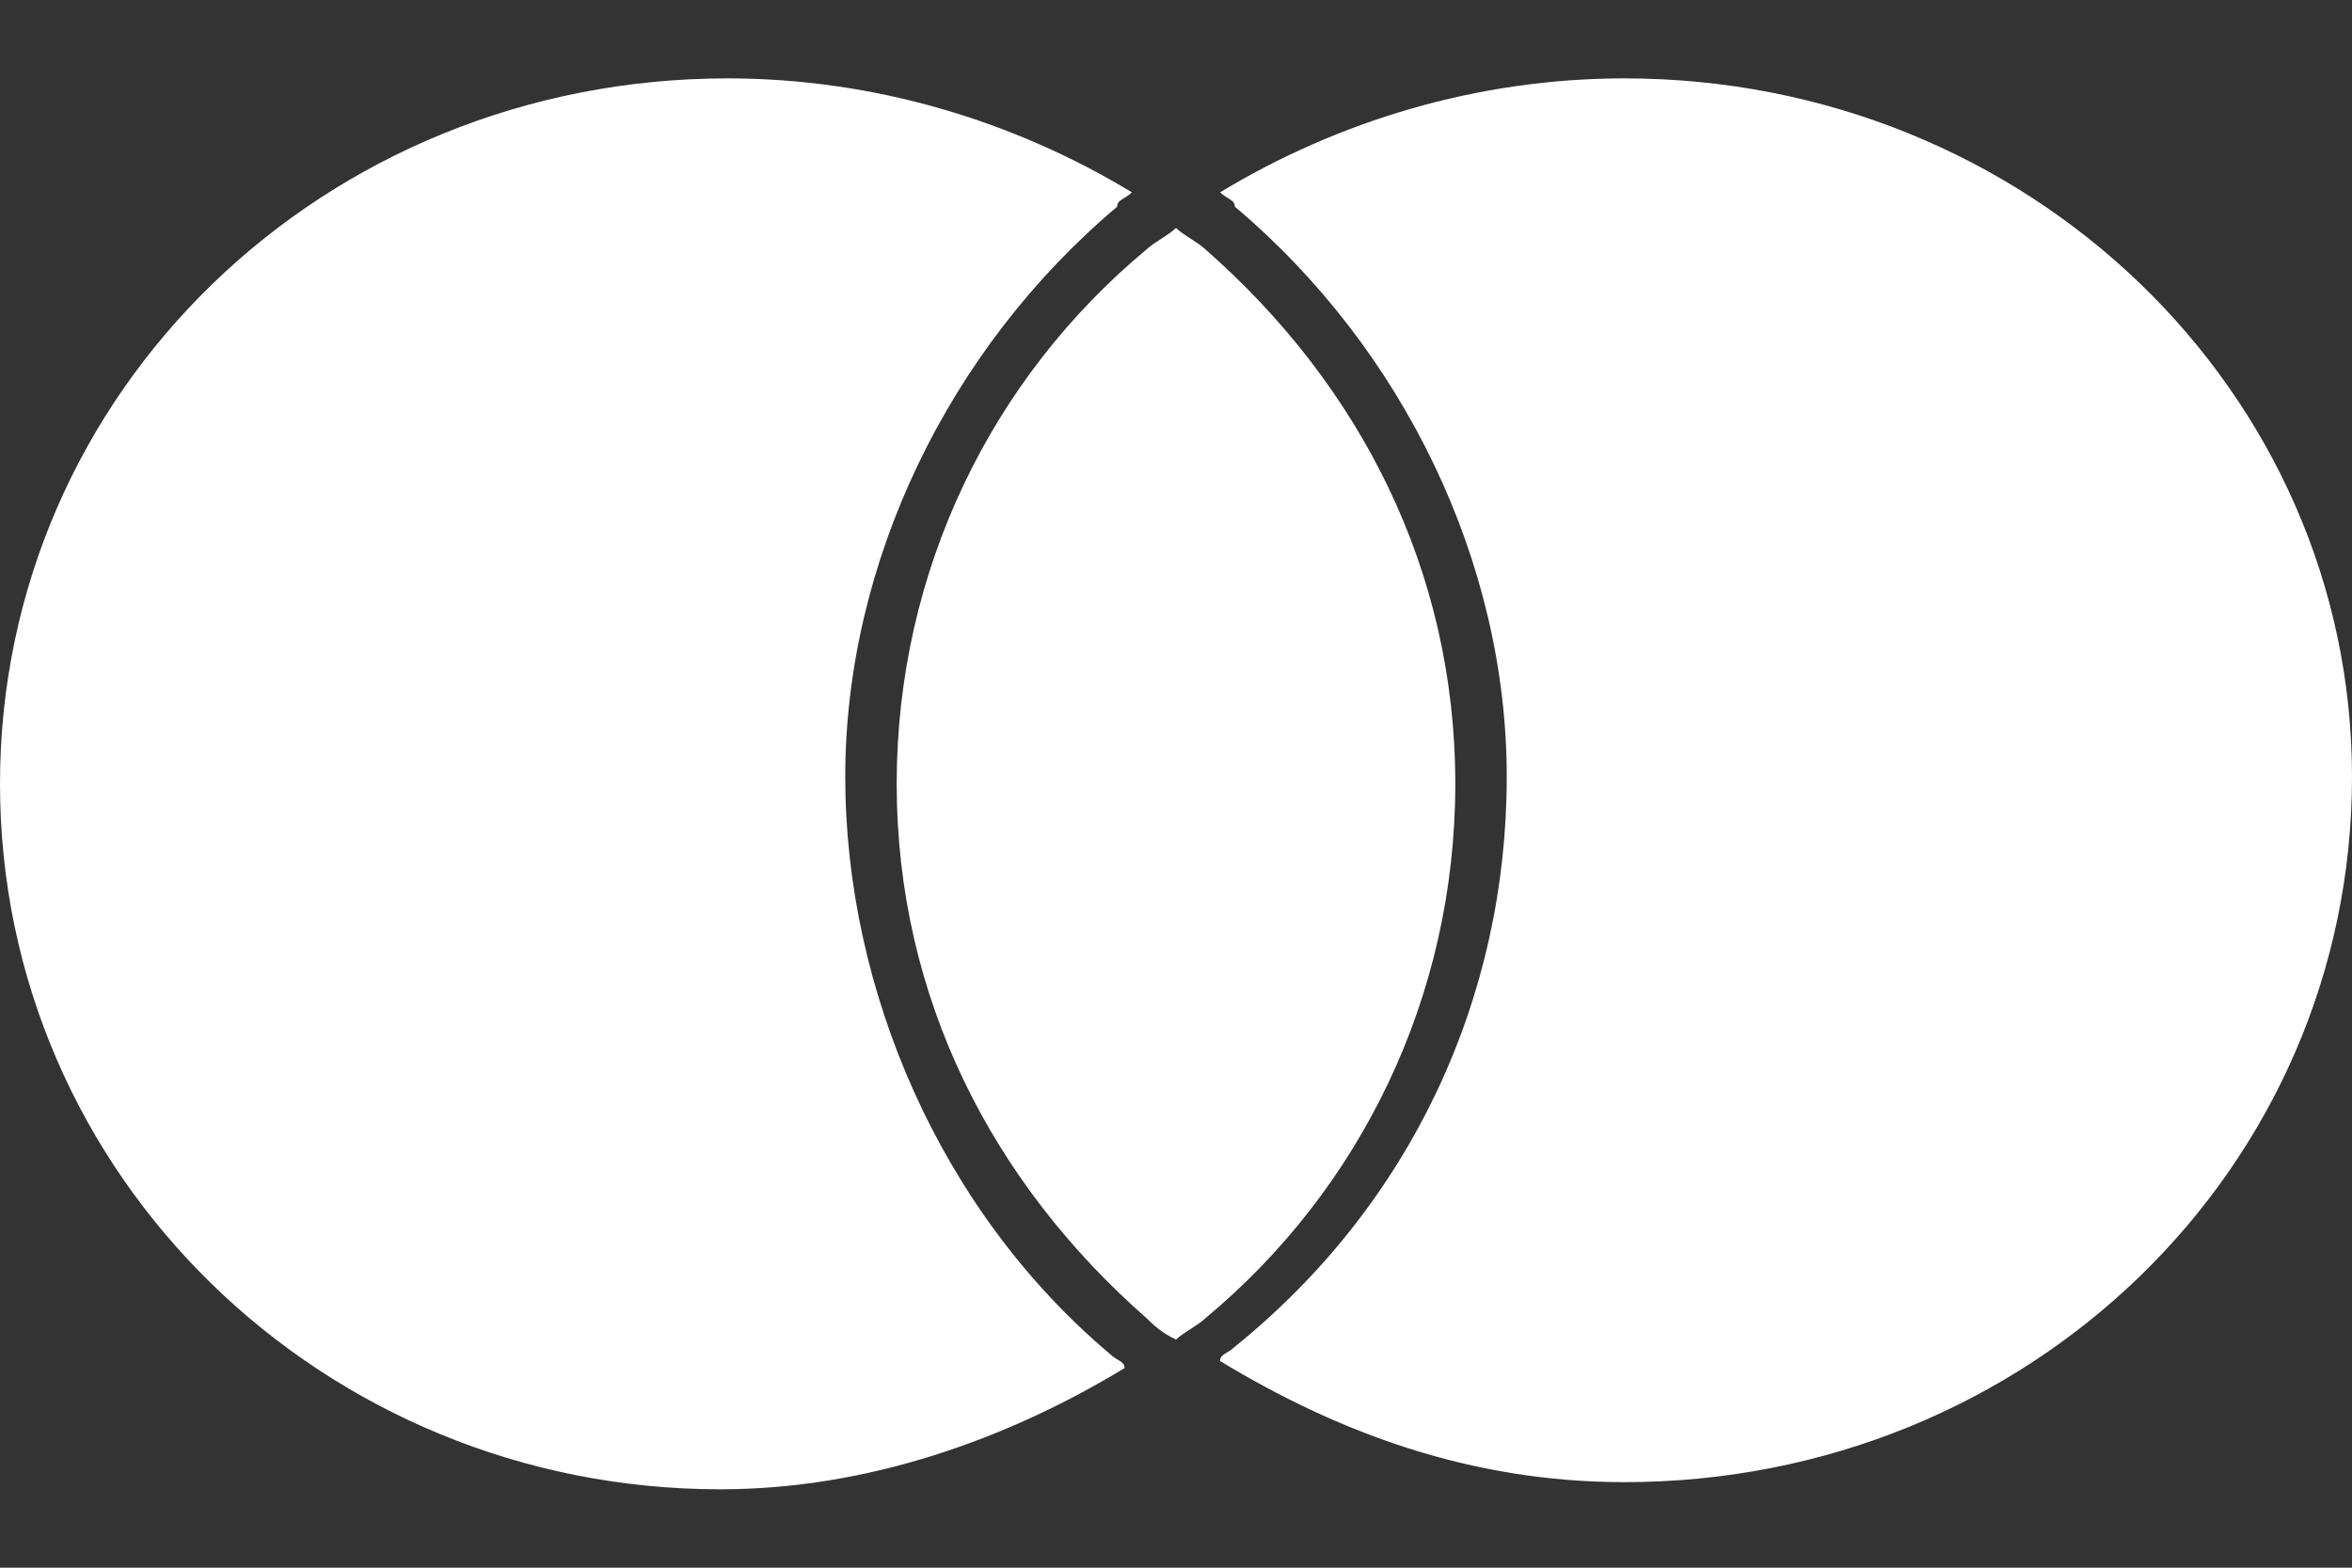 <svg width="24" height="16" viewBox="0 0 24 16" fill="none" xmlns="http://www.w3.org/2000/svg">
<rect x="0" y="0" width="24" height="16" fill="#333333" stroke="none"/>
<path d="M11.325 13.818C11.4 13.891 11.475 13.891 11.475 13.963C10.275 14.691 8.85 15.2 7.35 15.2C3.3 15.2 0 12 0 8C0 4 3.3 0.8 7.425 0.8C8.925 0.8 10.35 1.236 11.55 1.963C11.475 2.036 11.4 2.036 11.4 2.109C9.675 3.563 8.625 5.745 8.625 7.927C8.625 10.109 9.6 12.363 11.325 13.818ZM16.575 0.8C15.075 0.8 13.65 1.236 12.45 1.963C12.525 2.036 12.6 2.036 12.6 2.109C14.325 3.563 15.375 5.745 15.375 7.927C15.375 10.182 14.4 12.291 12.6 13.745C12.525 13.818 12.45 13.818 12.45 13.891C13.65 14.618 15 15.127 16.575 15.127C20.7 15.127 24 11.927 24 7.927C24 4 20.7 0.8 16.575 0.8ZM12 2.327C11.925 2.4 11.775 2.473 11.7 2.545C10.125 3.854 9.15 5.818 9.15 8C9.15 10.182 10.125 12.072 11.7 13.454C11.775 13.527 11.85 13.6 12 13.672C12.075 13.6 12.225 13.527 12.3 13.454C13.875 12.145 14.85 10.182 14.85 8C14.85 5.818 13.875 3.927 12.3 2.545C12.225 2.473 12.075 2.4 12 2.327Z" fill="white"/>
</svg>
